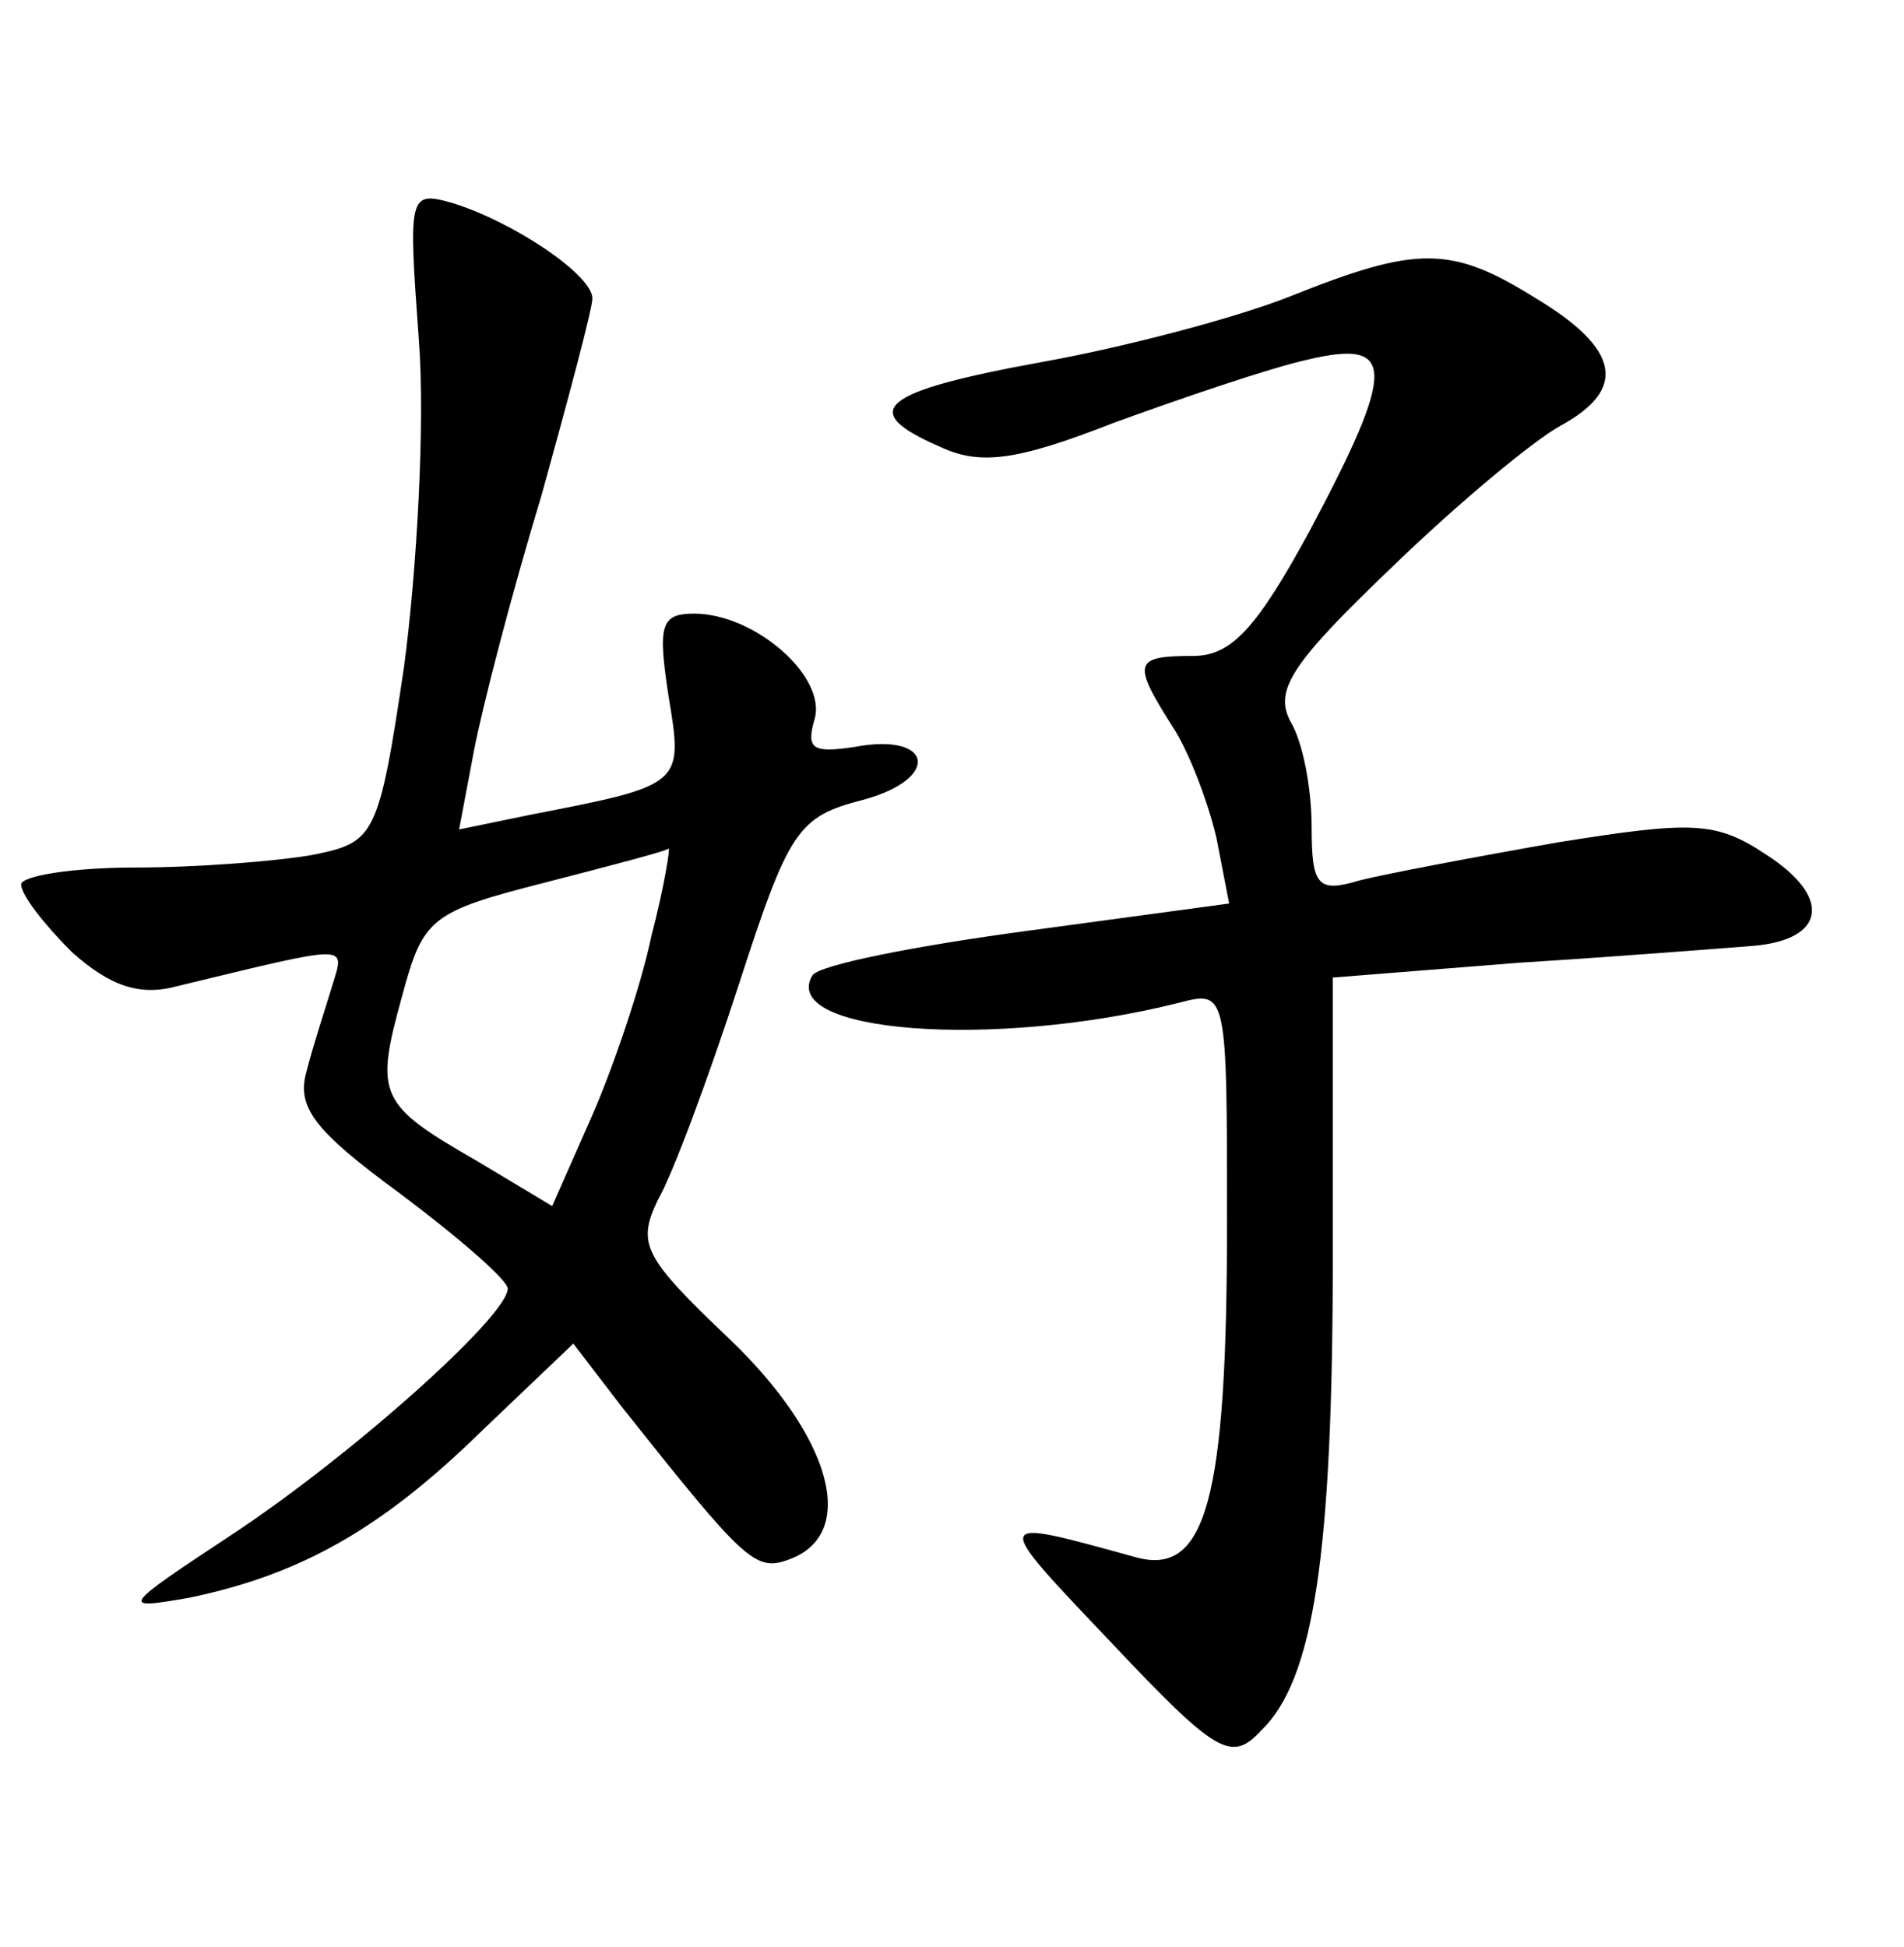 <?xml version="1.0" standalone="no"?>
<!DOCTYPE svg PUBLIC "-//W3C//DTD SVG 20010904//EN"
 "http://www.w3.org/TR/2001/REC-SVG-20010904/DTD/svg10.dtd">
<svg version="1.0" xmlns="http://www.w3.org/2000/svg"
 width="90pt" height="92pt" viewBox="0 0 90 92"
 preserveAspectRatio="xMidYMid meet">
<g transform="translate(0,92) scale(0.1,-0.1)"
fill="#000000" stroke="none">
<path d="M198 759 c3 -39 -1 -109 -7 -154 -12 -81 -14 -83 -43 -89 -17 -3 -55
-6 -84 -6 -30 0 -54 -4 -54 -8 0 -5 11 -19 24 -32 18 -16 32 -21 50 -16 83 20
79 20 73 0 -3 -10 -9 -28 -12 -40 -5 -17 3 -28 44 -58 28 -21 51 -41 51 -45 0
-13 -74 -79 -130 -116 -53 -35 -54 -36 -20 -30 52 11 90 32 138 79 l43 41 23
-30 c58 -73 63 -78 79 -72 33 12 20 58 -28 104 -41 39 -44 45 -34 66 7 12 24
58 38 101 24 74 28 80 59 88 37 10 33 32 -4 25 -20 -3 -23 -1 -19 13 6 20 -28
50 -57 50 -16 0 -17 -6 -12 -39 7 -42 7 -42 -65 -56 l-34 -7 7 37 c4 21 18 75
32 121 13 47 24 88 24 93 0 11 -37 36 -66 45 -21 6 -21 4 -16 -65z m110 -281
c-5 -24 -18 -62 -28 -85 l-19 -43 -35 21 c-47 27 -49 31 -36 78 10 37 13 40
68 54 31 8 58 15 58 16 1 1 -2 -18 -8 -41z"/>
<path d="M610 780 c-25 -10 -78 -24 -117 -31 -77 -14 -88 -23 -49 -40 19 -9
36 -7 82 11 33 12 74 26 92 30 42 10 42 -4 1 -81 -25 -46 -37 -59 -55 -59 -28
0 -29 -3 -10 -33 8 -12 17 -36 21 -53 l6 -31 -96 -13 c-52 -7 -98 -16 -101
-21 -16 -27 85 -35 173 -13 23 6 23 6 23 -104 0 -131 -10 -167 -43 -158 -69
19 -69 20 -12 -40 50 -53 57 -57 71 -42 25 24 34 83 34 225 l0 131 88 7 c48 3
98 7 111 8 34 3 37 23 6 43 -24 16 -35 16 -98 6 -40 -7 -82 -15 -94 -18 -20
-6 -23 -3 -23 25 0 18 -4 40 -10 50 -8 15 1 28 48 73 31 30 67 60 80 67 31 17
28 36 -12 60 -40 25 -56 25 -116 1z"/>
</g>
</svg>
